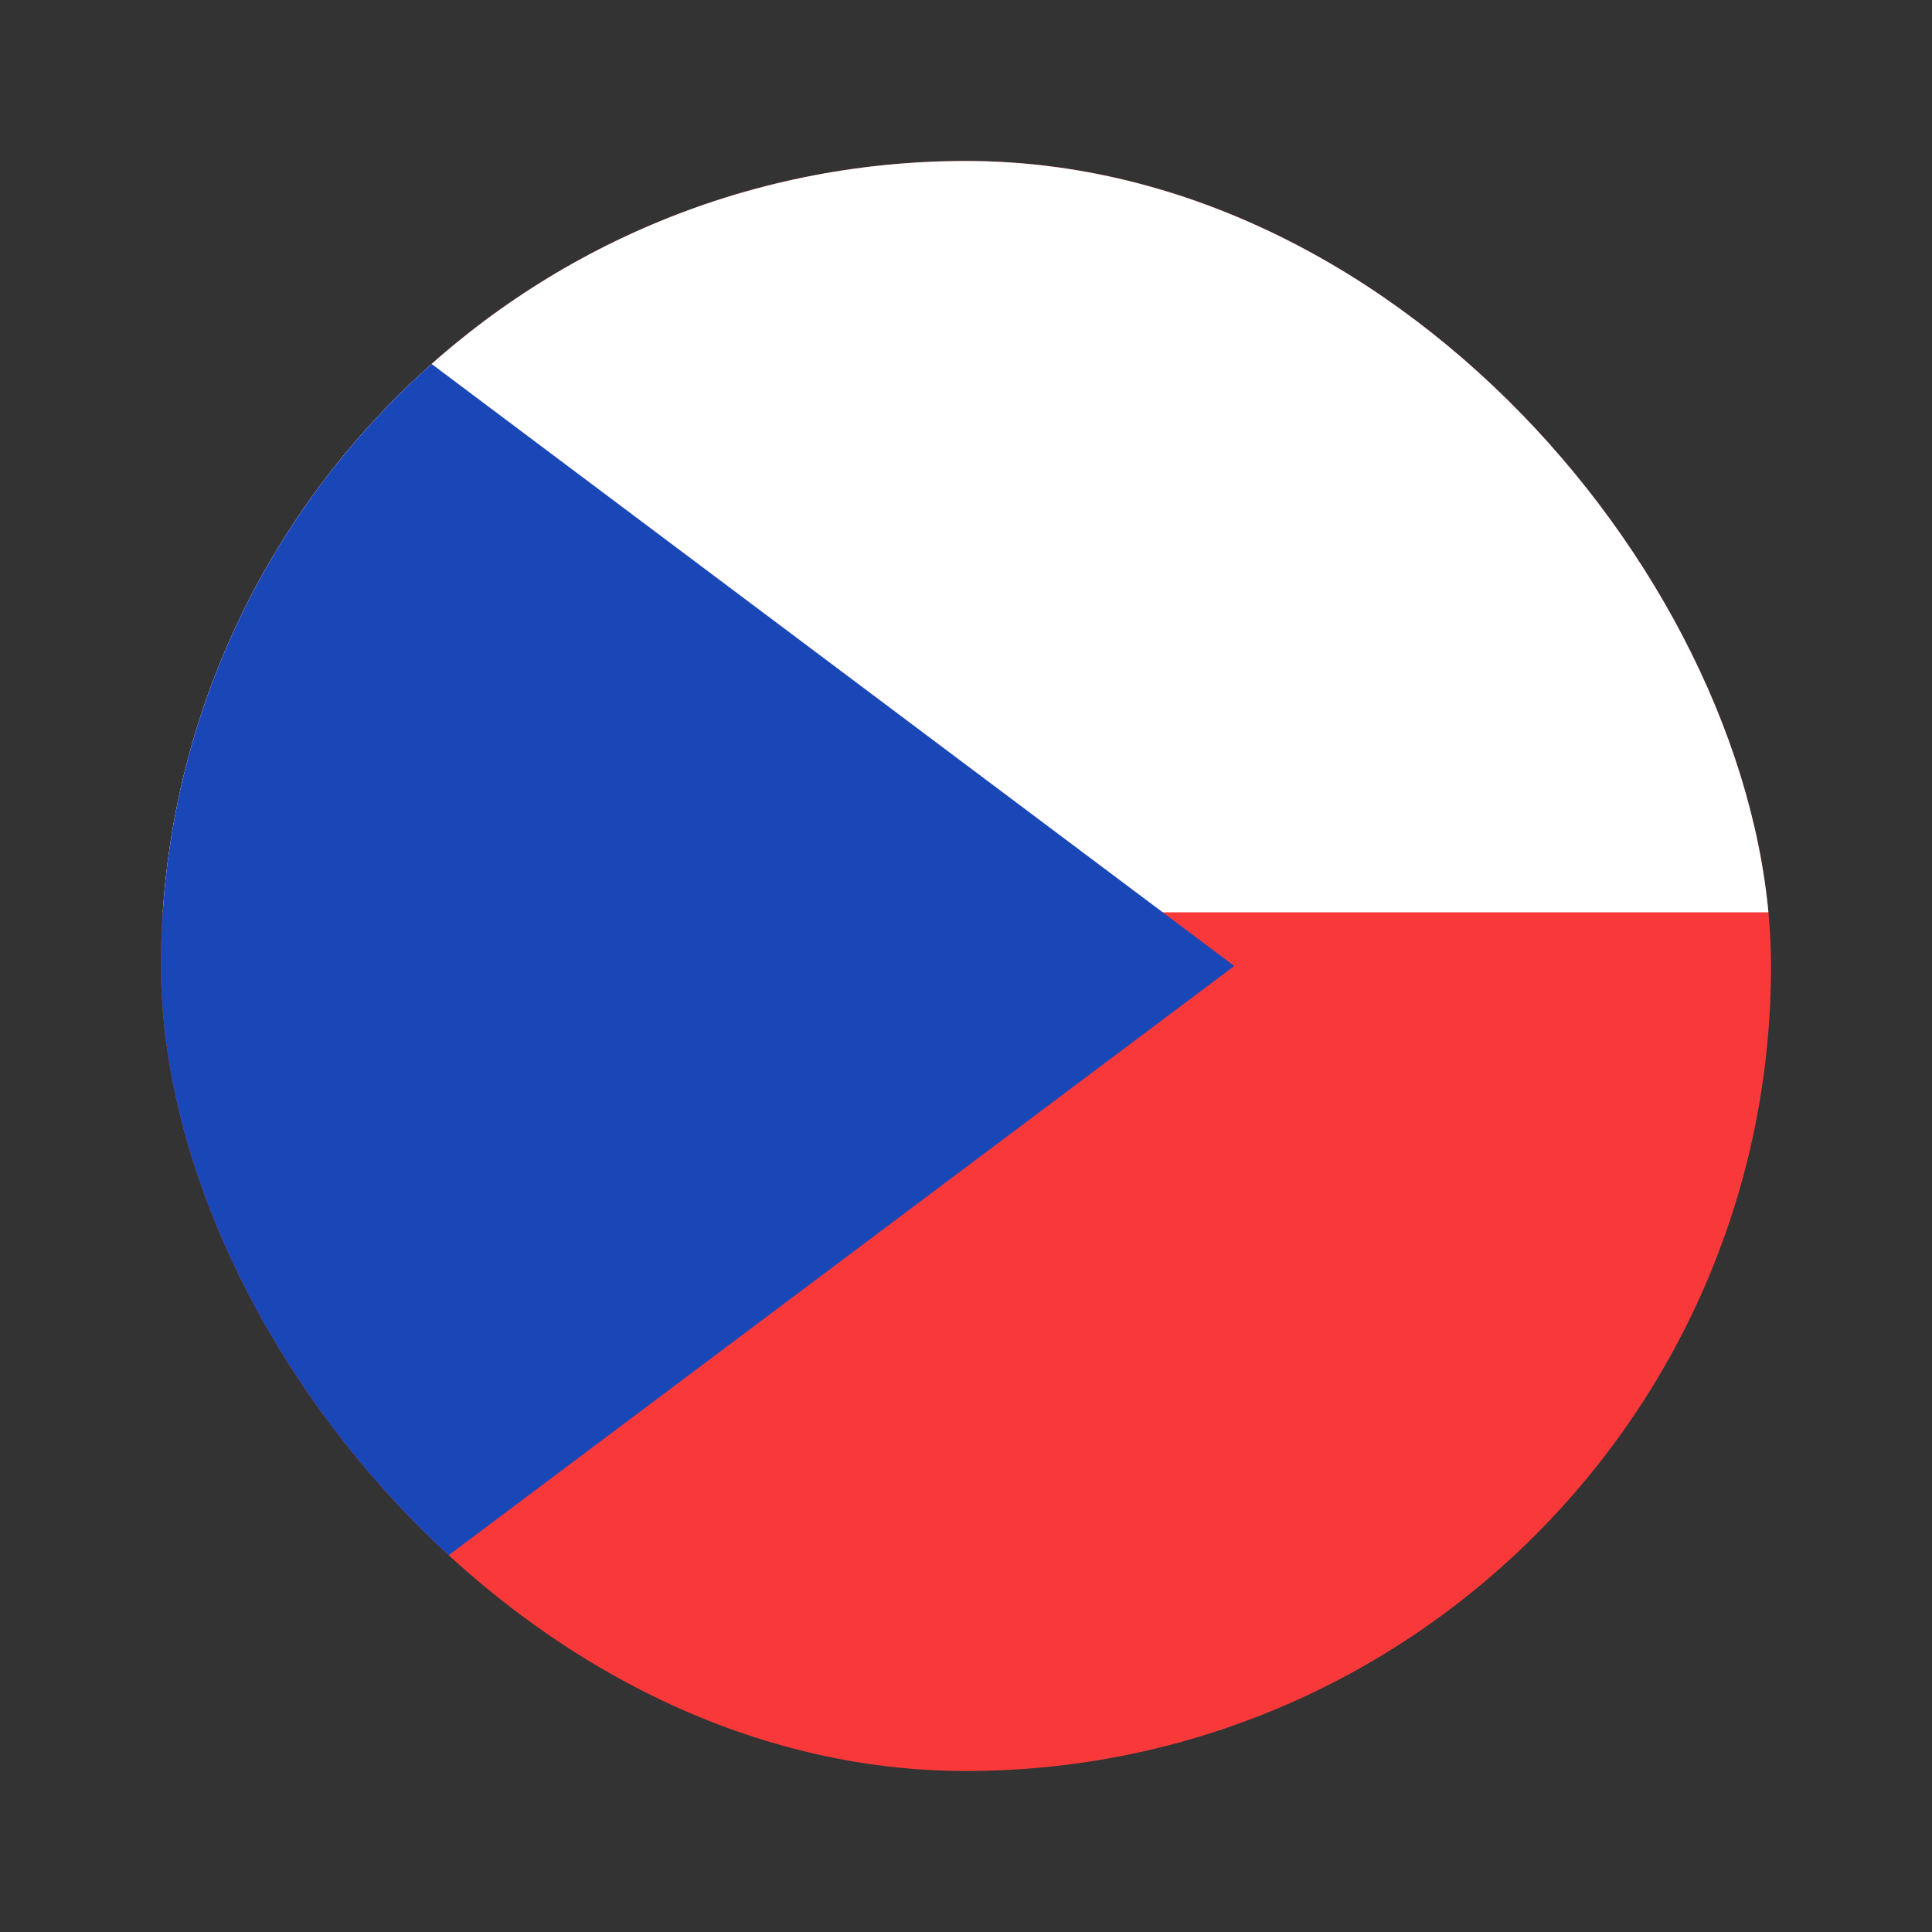 <svg xmlns="http://www.w3.org/2000/svg" fill="none" viewBox="0 0 24 24">
  <rect x="0" y="0" width="24" height="24" fill="#333333" stroke="none"/>
  <g clip-path="url(#a)">
    <rect width="20" height="20" x="2" y="2" fill="#F93939" rx="10"/>
    <path fill="#fff" fill-rule="evenodd" d="M2 2h28v9.333H2V2Z" clip-rule="evenodd"/>
    <path fill="#1A47B8" fill-rule="evenodd" d="m2 2 13.333 10L2 22V2Z" clip-rule="evenodd"/>
  </g>
  <defs>
    <clipPath id="a">
      <rect width="20" height="20" x="2" y="2" fill="#fff" rx="10"/>
    </clipPath>
  </defs>
</svg>
